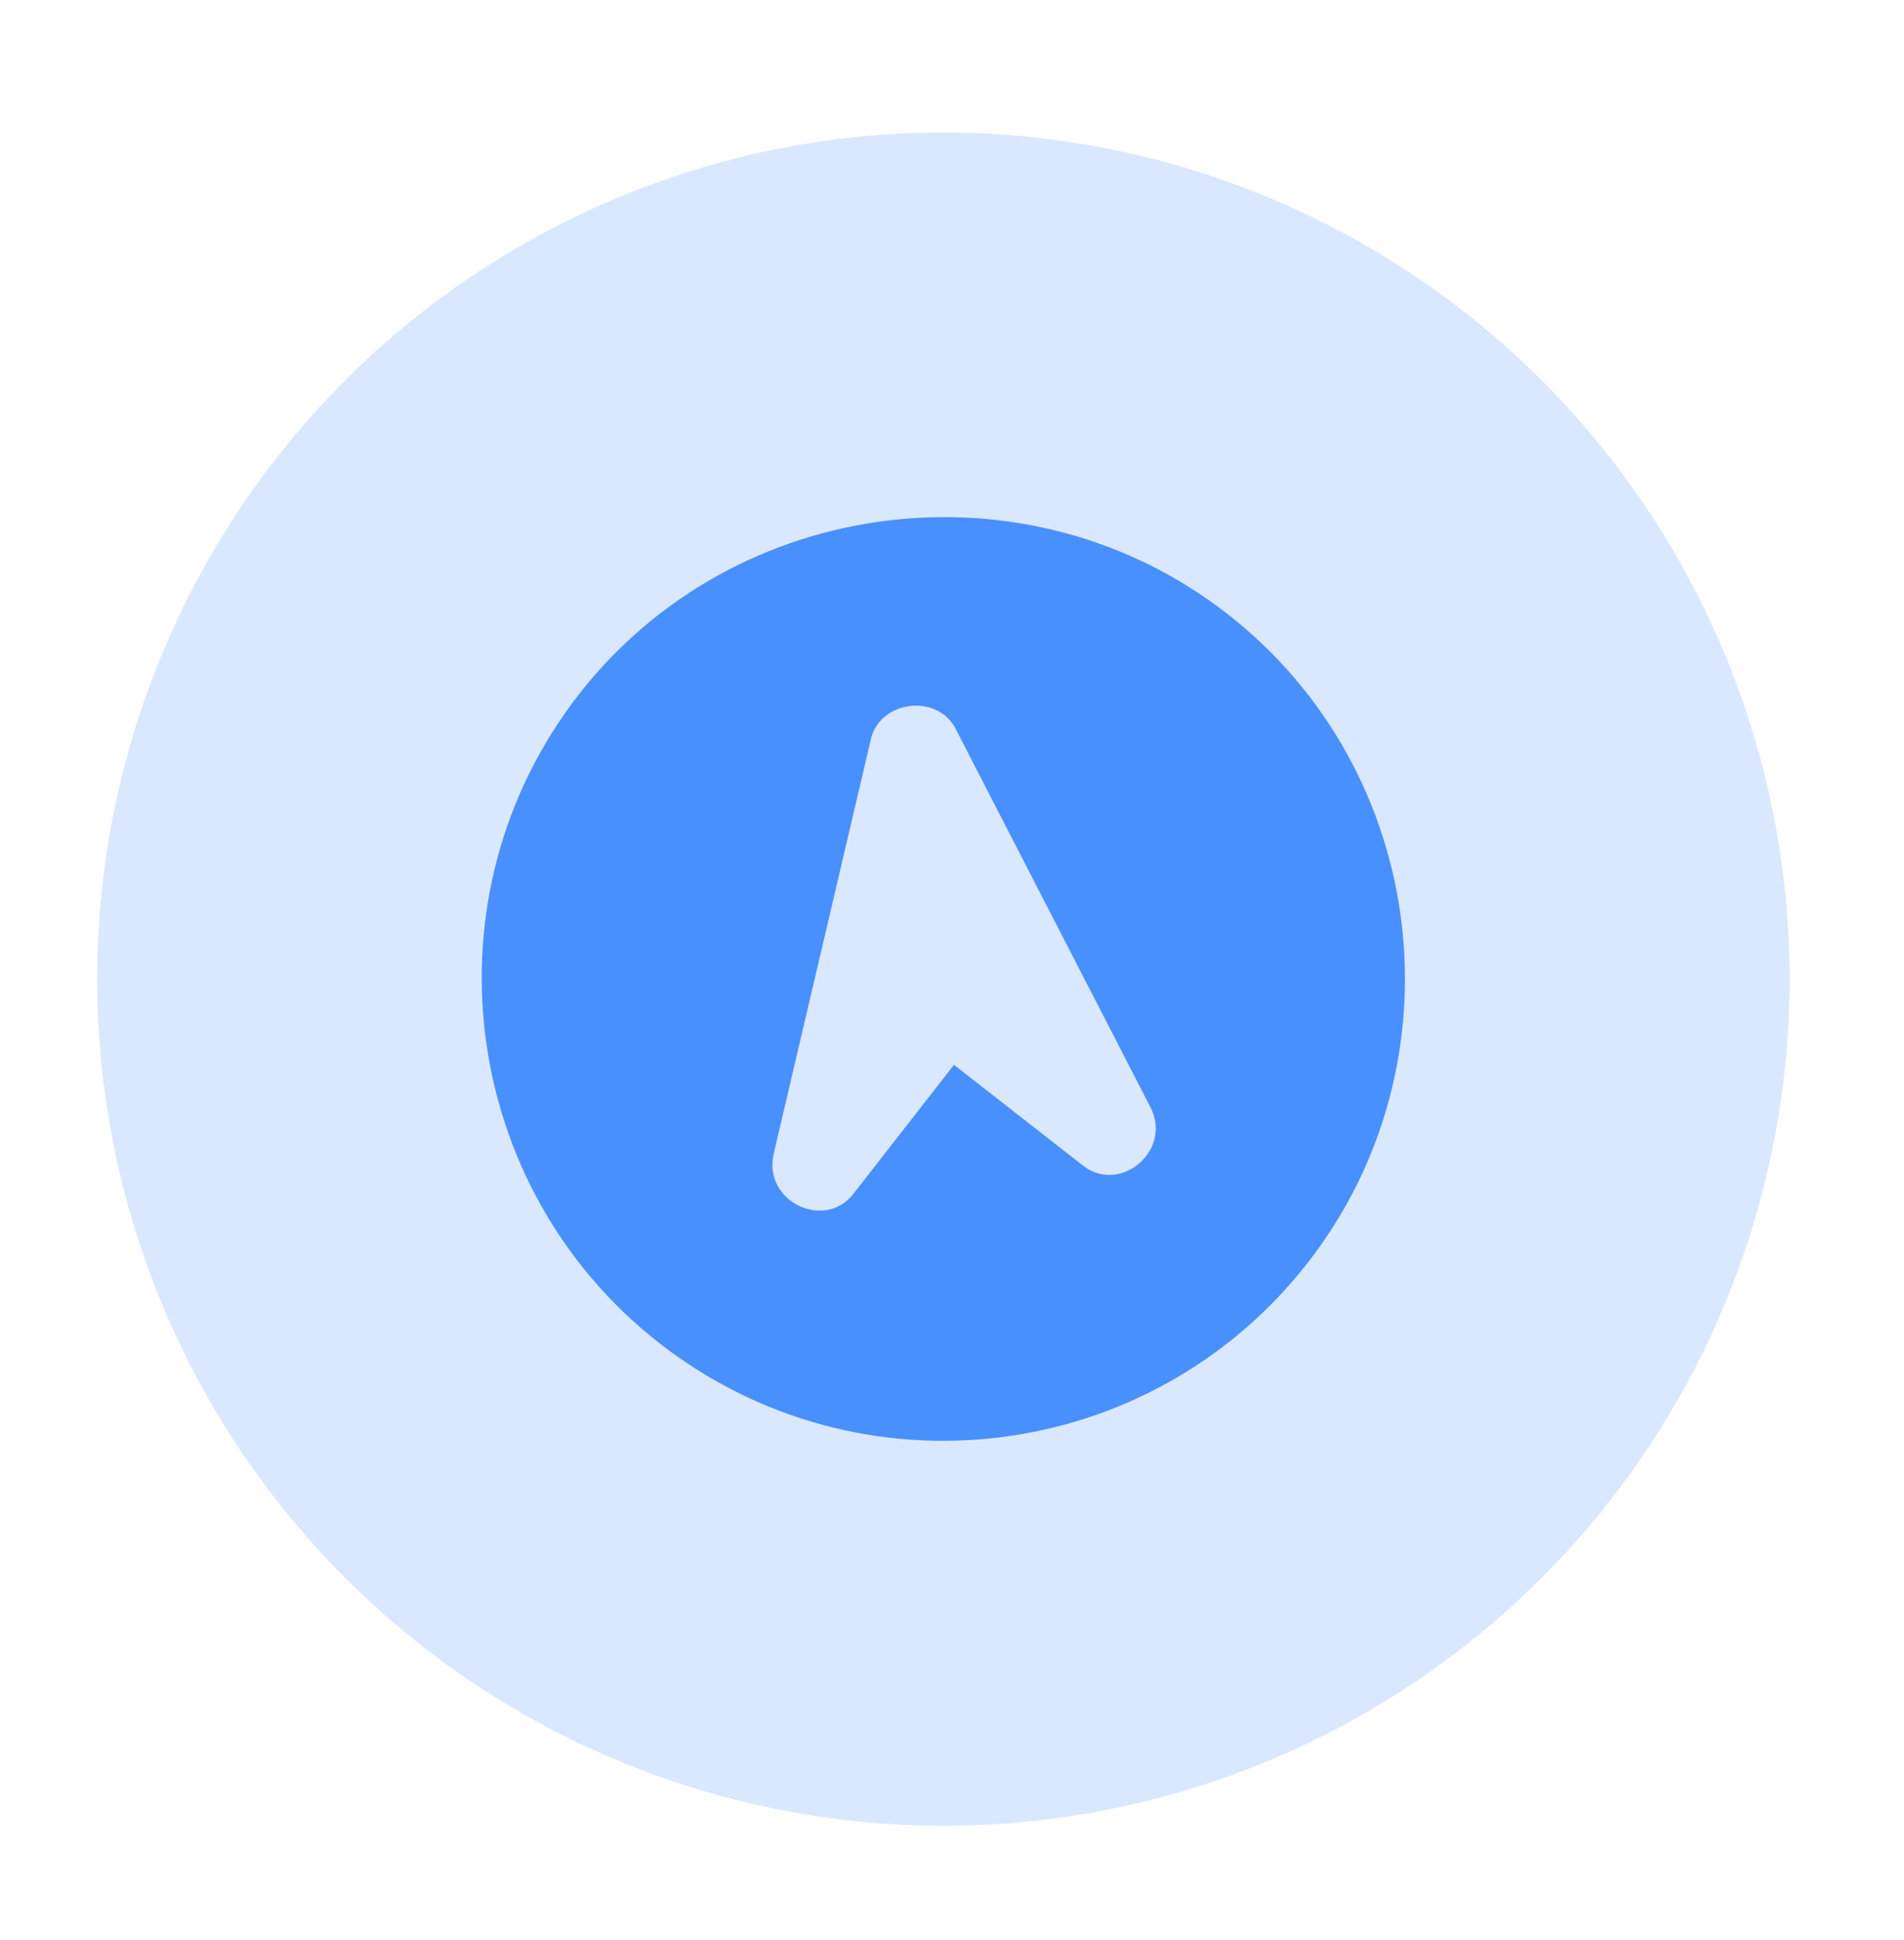 <svg width="54" height="55" viewBox="0 0 54 55" fill="none" xmlns="http://www.w3.org/2000/svg">
<circle opacity="0.2" cx="26.756" cy="27.755" r="24" transform="rotate(-7.027 26.756 27.755)" fill="#4990FF"/>
<path d="M16.425 19.675C11.971 25.382 13.027 33.646 18.692 38.068C24.399 42.522 32.631 41.507 37.085 35.801C41.506 30.136 40.524 21.862 34.818 17.408C29.153 12.986 20.846 14.01 16.425 19.675ZM27.082 20.62L32.625 31.381C33.267 32.62 31.763 33.859 30.722 33.046L27.056 30.185L24.196 33.851C23.383 34.892 21.623 34.055 21.945 32.698L24.709 20.913C24.993 19.861 26.551 19.669 27.082 20.62Z" fill="#4990FF"/>
</svg>
